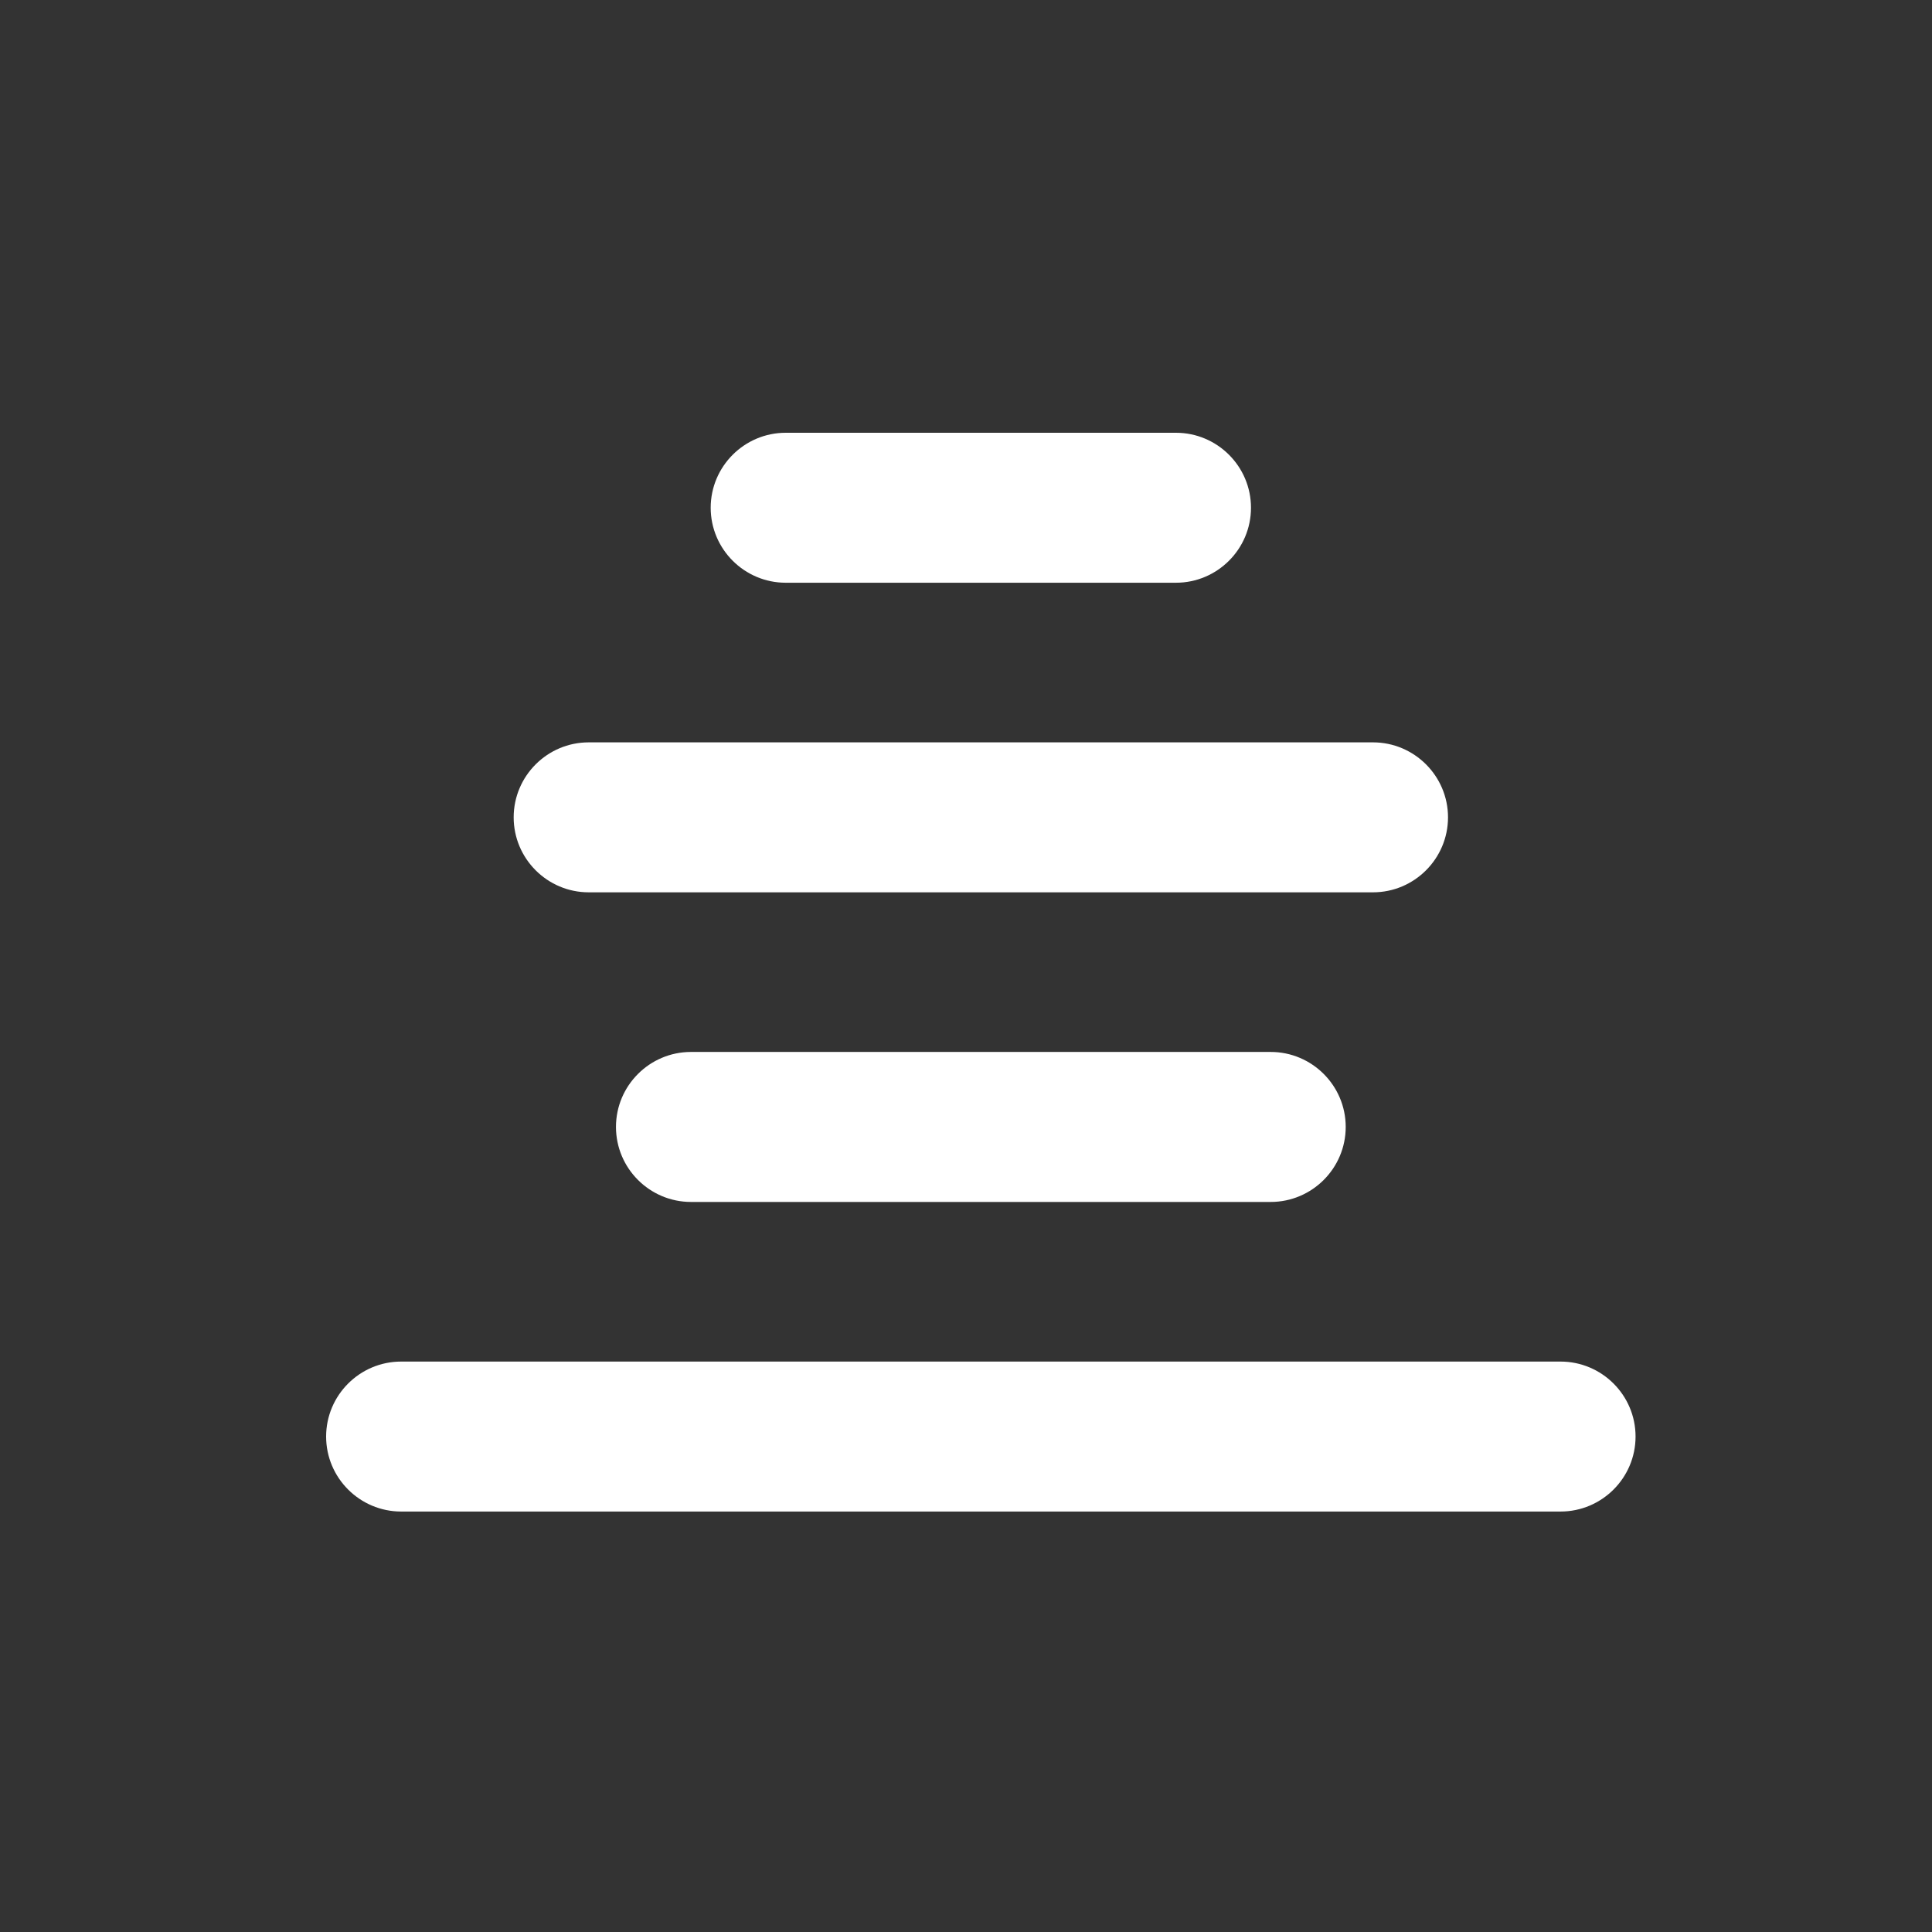<?xml version="1.0" encoding="UTF-8" standalone="no"?>
<!DOCTYPE svg PUBLIC "-//W3C//DTD SVG 1.1//EN" "http://www.w3.org/Graphics/SVG/1.1/DTD/svg11.dtd">
<svg width="100%" height="100%" viewBox="0 0 18 18" version="1.1" xmlns="http://www.w3.org/2000/svg" xmlns:xlink="http://www.w3.org/1999/xlink" xml:space="preserve" xmlns:serif="http://www.serif.com/" style="fill-rule:evenodd;clip-rule:evenodd;stroke-linejoin:round;stroke-miterlimit:2;">
    <rect x="0" y="0" width="18" height="18" fill="#333333" stroke="none"/>
    <g transform="matrix(1,0,0,1,-1198.36,-532.313)">
        <g transform="matrix(1,0,0,1,-1174.71,-552.756)">
            <g transform="matrix(0.984,0,0,0.984,1294.77,560.791)">
                <rect x="1096.04" y="532.907" width="18.296" height="18.296" style="fill:white;fill-opacity:0;"/>
            </g>
            <g transform="matrix(0.353,0,0,0.353,1541.8,753.667)">
                <path d="M2396.06,974.752L2365.46,974.752C2364.37,974.752 2363.48,975.638 2363.48,976.731C2363.48,977.823 2364.37,978.71 2365.46,978.71L2396.06,978.71C2397.15,978.71 2398.04,977.823 2398.04,976.731C2398.04,975.638 2397.15,974.752 2396.06,974.752ZM2388.41,966.58L2373.11,966.58C2372.02,966.58 2371.13,967.467 2371.13,968.559C2371.13,969.652 2372.02,970.539 2373.11,970.539L2388.41,970.539C2389.5,970.539 2390.39,969.652 2390.39,968.559C2390.39,967.467 2389.5,966.58 2388.41,966.58ZM2391.11,958.409L2370.41,958.409C2369.32,958.409 2368.43,959.296 2368.43,960.388C2368.43,961.48 2369.32,962.367 2370.41,962.367L2391.11,962.367C2392.2,962.367 2393.09,961.48 2393.09,960.388C2393.09,959.296 2392.2,958.409 2391.11,958.409ZM2385.91,950.238L2375.61,950.238C2374.52,950.238 2373.63,951.125 2373.63,952.217C2373.63,953.309 2374.52,954.196 2375.61,954.196L2385.91,954.196C2387,954.196 2387.89,953.309 2387.89,952.217C2387.89,951.125 2387,950.238 2385.91,950.238Z" style="fill:white;"/>
            </g>
        </g>
    </g>
</svg>
